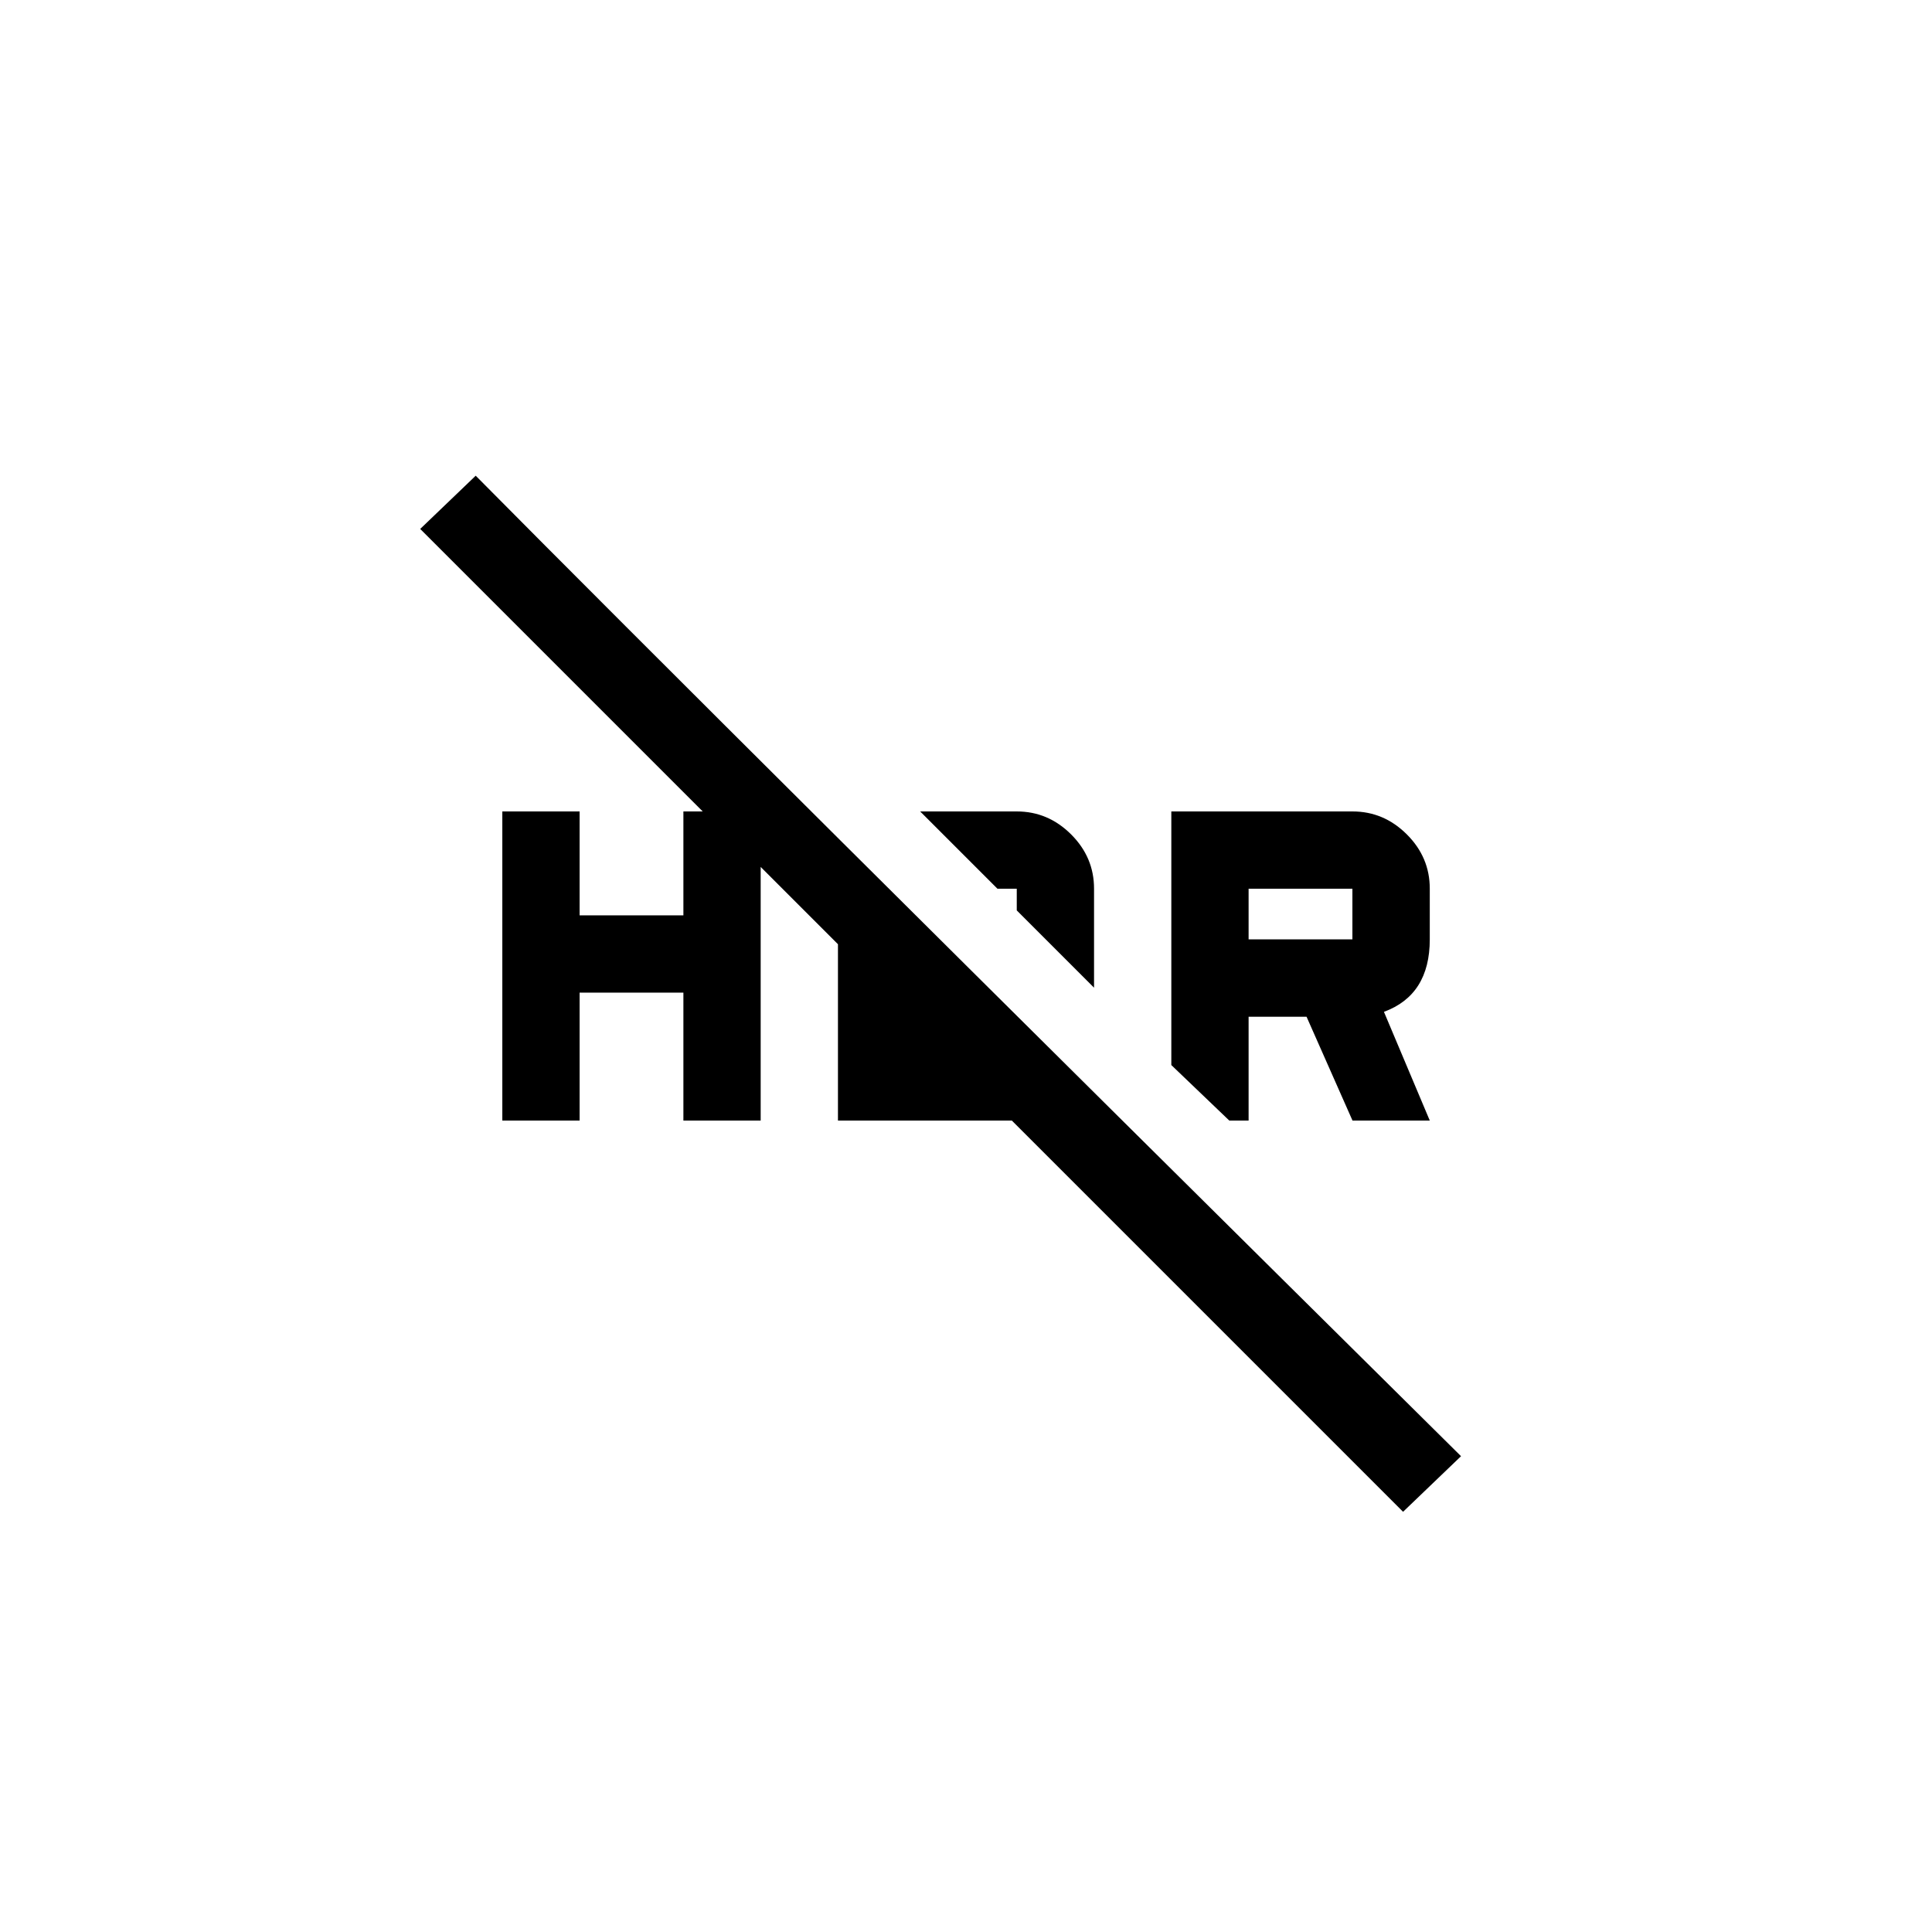 <!-- Generated by IcoMoon.io -->
<svg version="1.1" xmlns="http://www.w3.org/2000/svg" width="40" height="40" viewBox="0 0 40 40">
<title>mt-hdr_off</title>
<path d="M9.849 9.849q4.9 4.951 20.4 20.3l-1.2 1.151-8.1-8.1h-3.6v-3.651l-1.6-1.6v5.251h-1.6v-2.649h-2.149v2.649h-1.6v-6.4h1.6v2.151h2.149v-2.151h0.4l-5.849-5.849zM21.051 18.4h-0.4l-1.6-1.6h2q0.649 0 1.125 0.475t0.475 1.125v2.049l-1.6-1.6v-0.449zM25.851 18.4v1.049h2.149v-1.049h-2.149zM25.851 23.2h-0.4l-1.2-1.149v-5.251h3.751q0.649 0 1.125 0.475t0.475 1.125v1.049q0 1.151-0.949 1.5l0.949 2.251h-1.6l-0.951-2.149h-1.2v2.149z"></path>
</svg>
